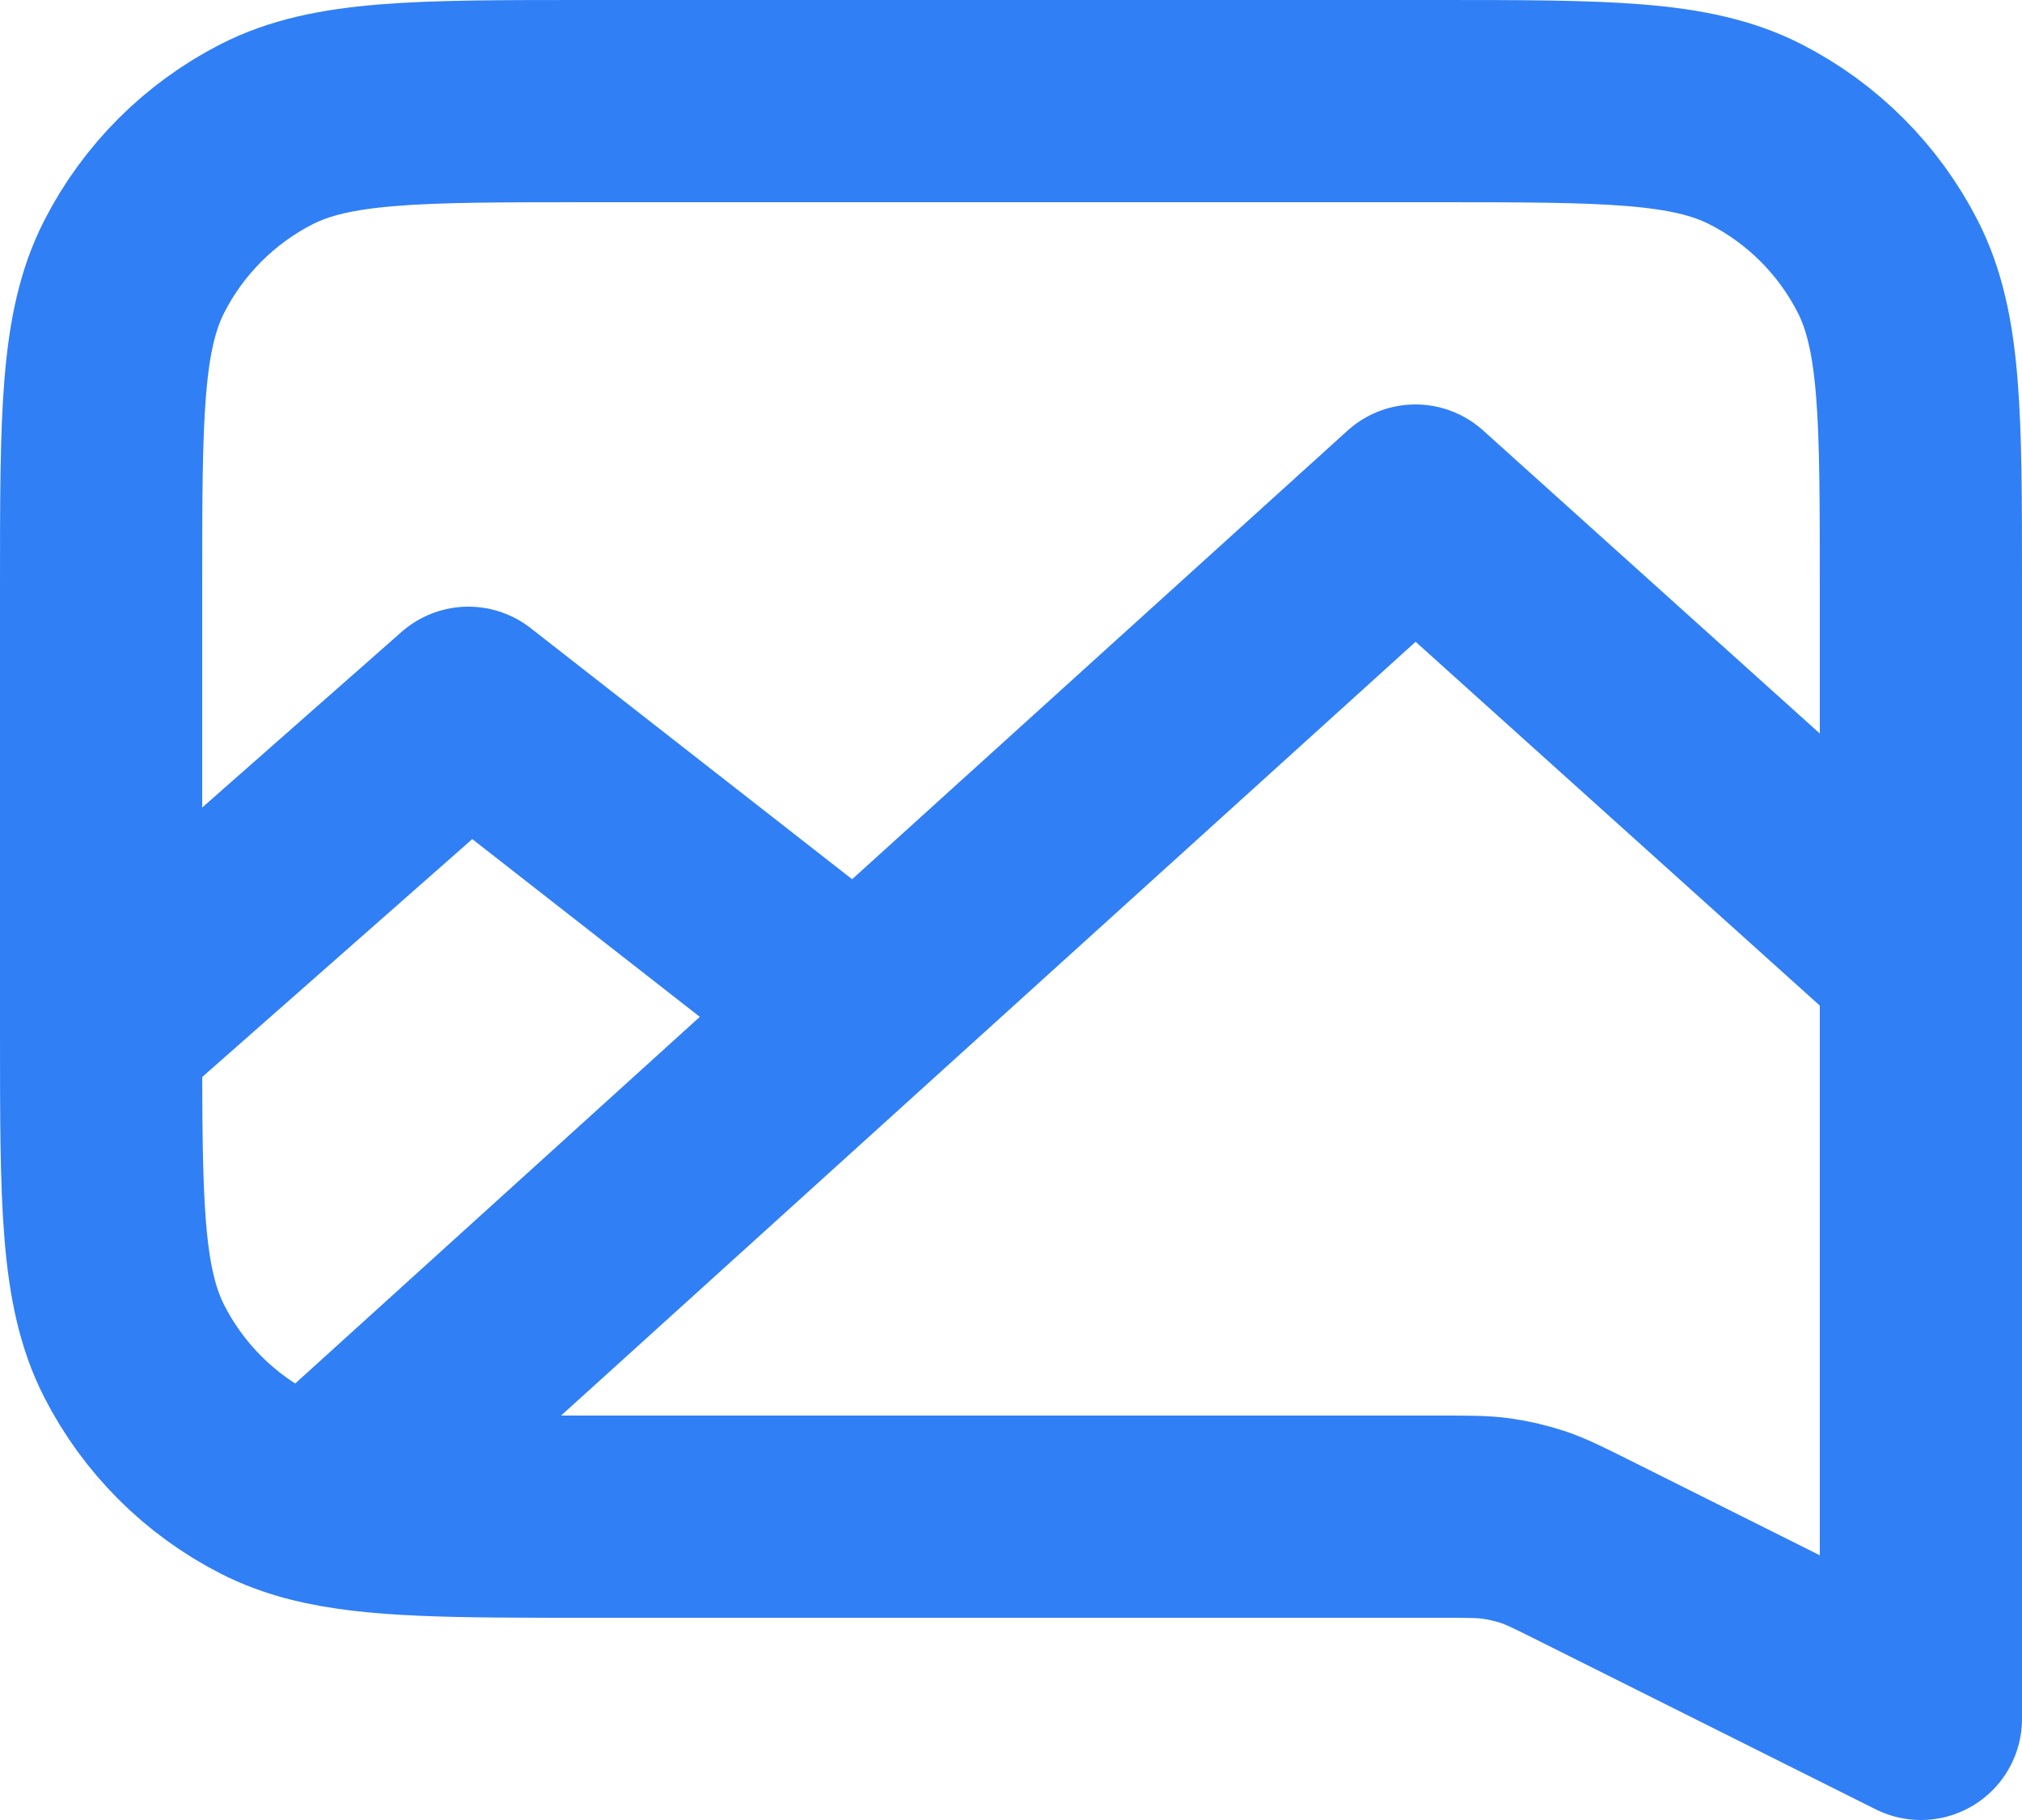 <svg width="20" height="18" viewBox="0 0 20 18" fill="none" xmlns="http://www.w3.org/2000/svg">
<path d="M3.12 14.851L14 5L19 9.5M3.12 14.851L8.474 10L4.633 7L1 10.2M3.12 14.851C3.711 15 4.506 15 5.8 15H14.245C14.526 15 14.667 15 14.805 15.019C14.928 15.037 15.048 15.065 15.166 15.104C15.298 15.149 15.424 15.212 15.676 15.338L19 17V5.8C19 4.12 19 3.28 18.673 2.638C18.385 2.074 17.927 1.615 17.362 1.327C16.72 1 15.88 1 14.2 1H5.8C4.12 1 3.28 1 2.638 1.327C2.074 1.615 1.615 2.074 1.327 2.638C1 3.28 1 4.12 1 5.8V10.2M3.12 14.851C2.944 14.806 2.786 14.748 2.638 14.673C2.074 14.385 1.615 13.927 1.327 13.362C1 12.72 1 11.88 1 10.2" stroke="#307FF5" stroke-width="2" stroke-linecap="round" stroke-linejoin="round"/>
</svg>
